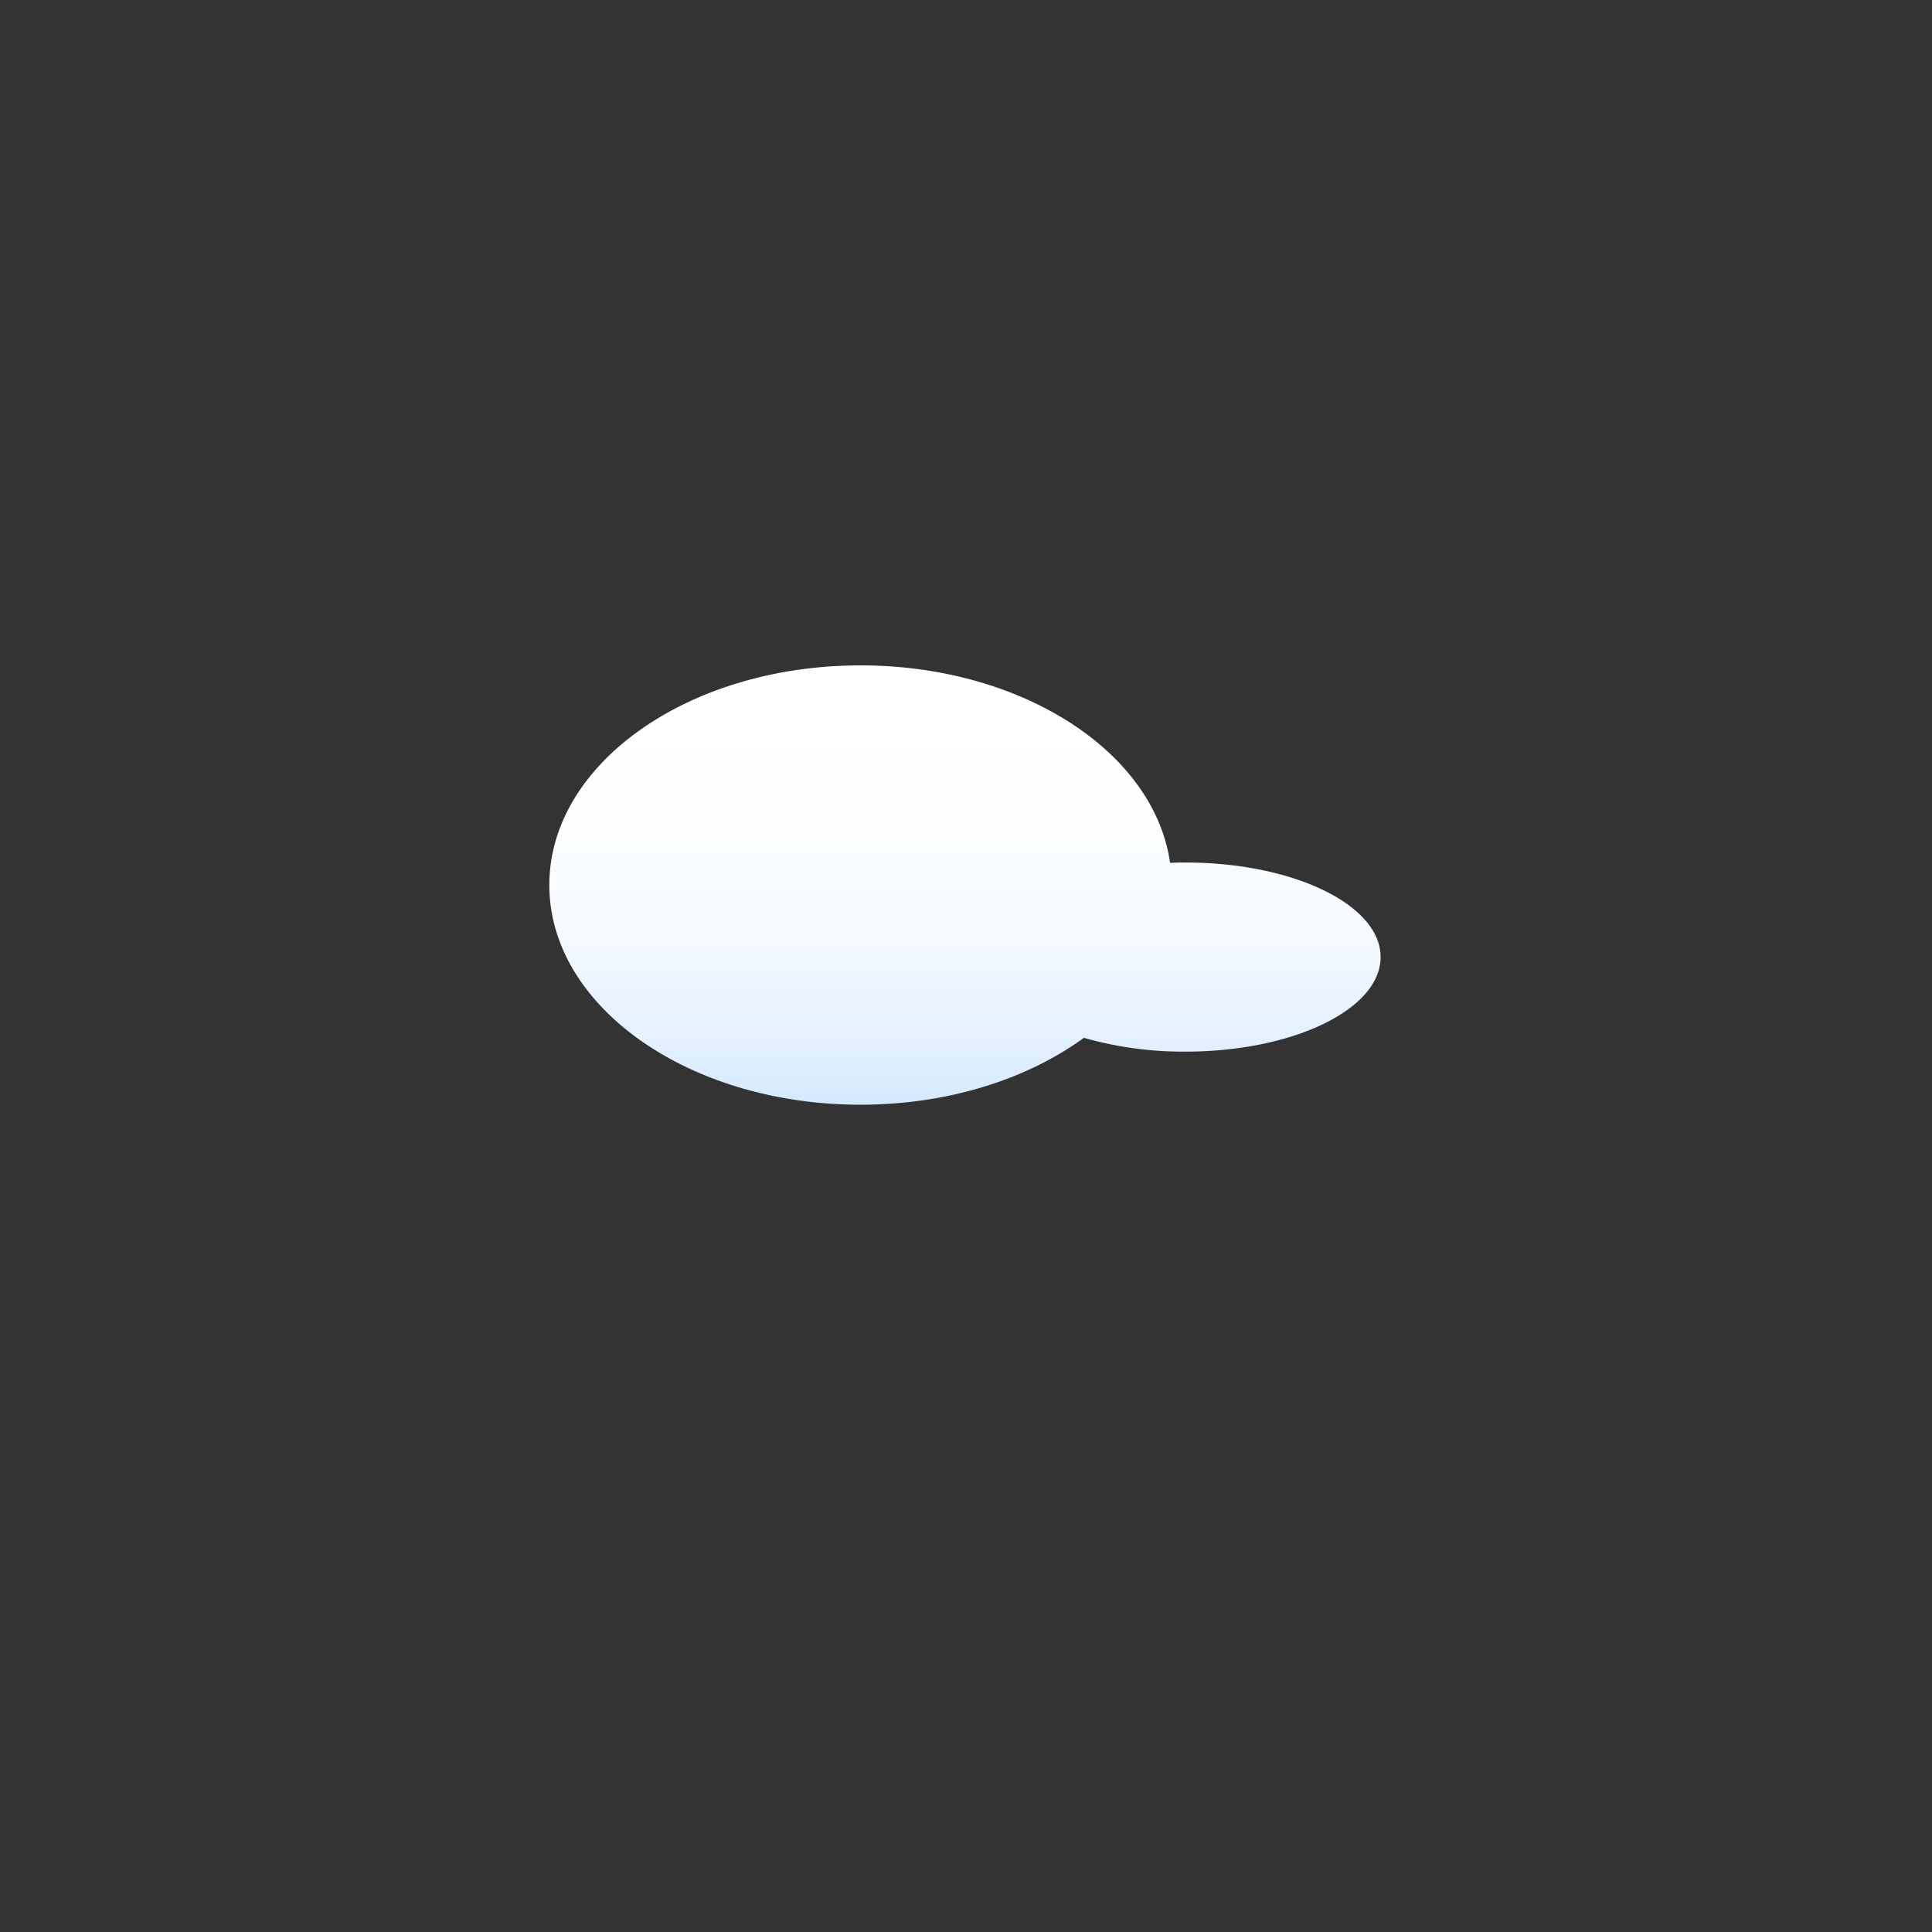 <svg id="Layer_3" data-name="Layer 3" xmlns="http://www.w3.org/2000/svg" xmlns:xlink="http://www.w3.org/1999/xlink" viewBox="0 0 400 400"><rect x="0" y="0" width="400" height="400" fill="#333333" stroke="none"/><defs><style>.cls-1{fill:url(#linear-gradient);}</style><linearGradient id="linear-gradient" x1="199.81" y1="137.75" x2="199.81" y2="228.72" gradientUnits="userSpaceOnUse"><stop offset="0" stop-color="#fff"/><stop offset="0.38" stop-color="#fcfeff"/><stop offset="0.63" stop-color="#f3f9ff"/><stop offset="0.84" stop-color="#e4f1ff"/><stop offset="1" stop-color="#d4e9ff"/></linearGradient></defs><title>Artboard 12</title><path class="cls-1" d="M245.46,178.58c-1.08,0-2.15,0-3.21.07-3.26-23-30.71-40.89-64.1-40.89-35.58,0-64.42,20.36-64.42,45.48s28.84,45.48,64.42,45.48c18.16,0,34.55-5.31,46.26-13.85a75,75,0,0,0,21,2.86c22.33,0,40.43-8.76,40.43-19.58S267.79,178.58,245.46,178.58Z"/></svg>
